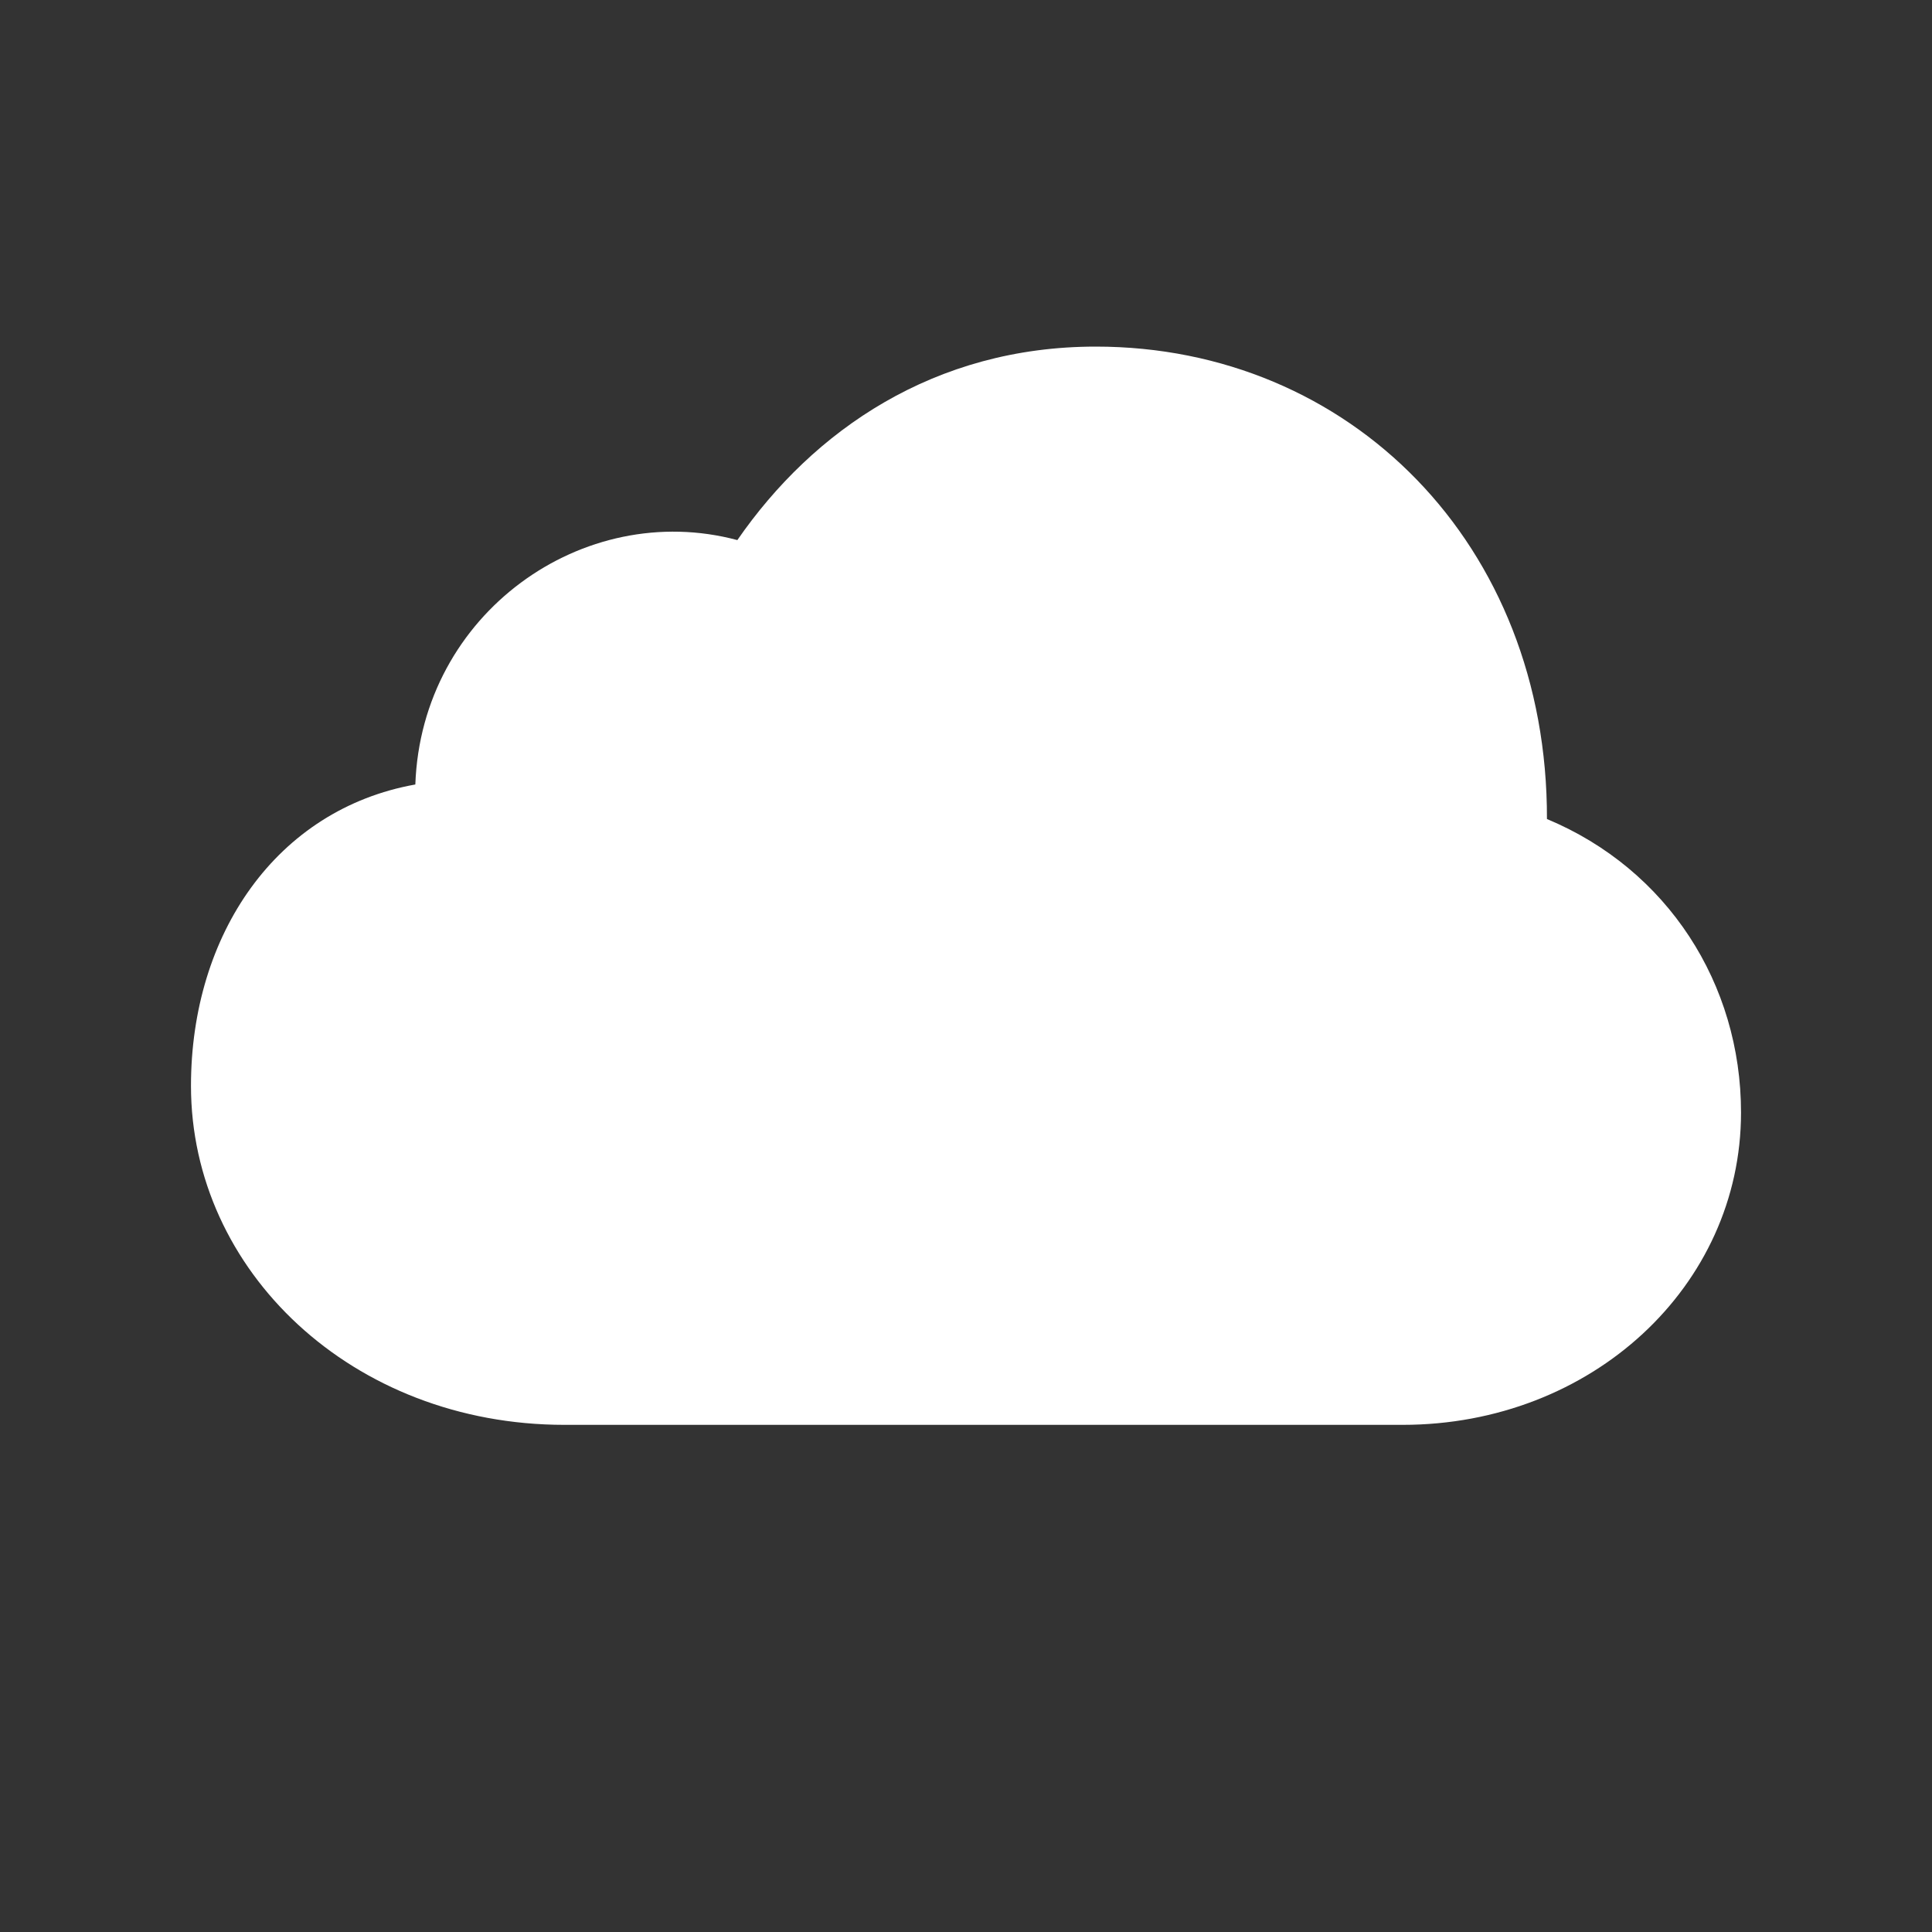 <svg width="40" height="40" viewBox="0 0 40 40" fill="none" xmlns="http://www.w3.org/2000/svg">
<rect x="0" y="0" width="40" height="40" fill="#333333" stroke="none"/>
<path d="M29.04 29.5C32.958 29.5 36.046 26.625 36.046 23.034C36.046 20.372 34.527 17.999 32.028 16.957C32.041 11.27 27.948 7.176 22.687 7.176C19.347 7.176 16.836 8.909 15.266 11.182C12.077 10.328 8.725 12.701 8.599 16.242C5.724 16.756 3.954 19.343 3.954 22.482C3.954 26.311 7.293 29.5 11.688 29.5H29.04Z" fill="white"/>
</svg>
